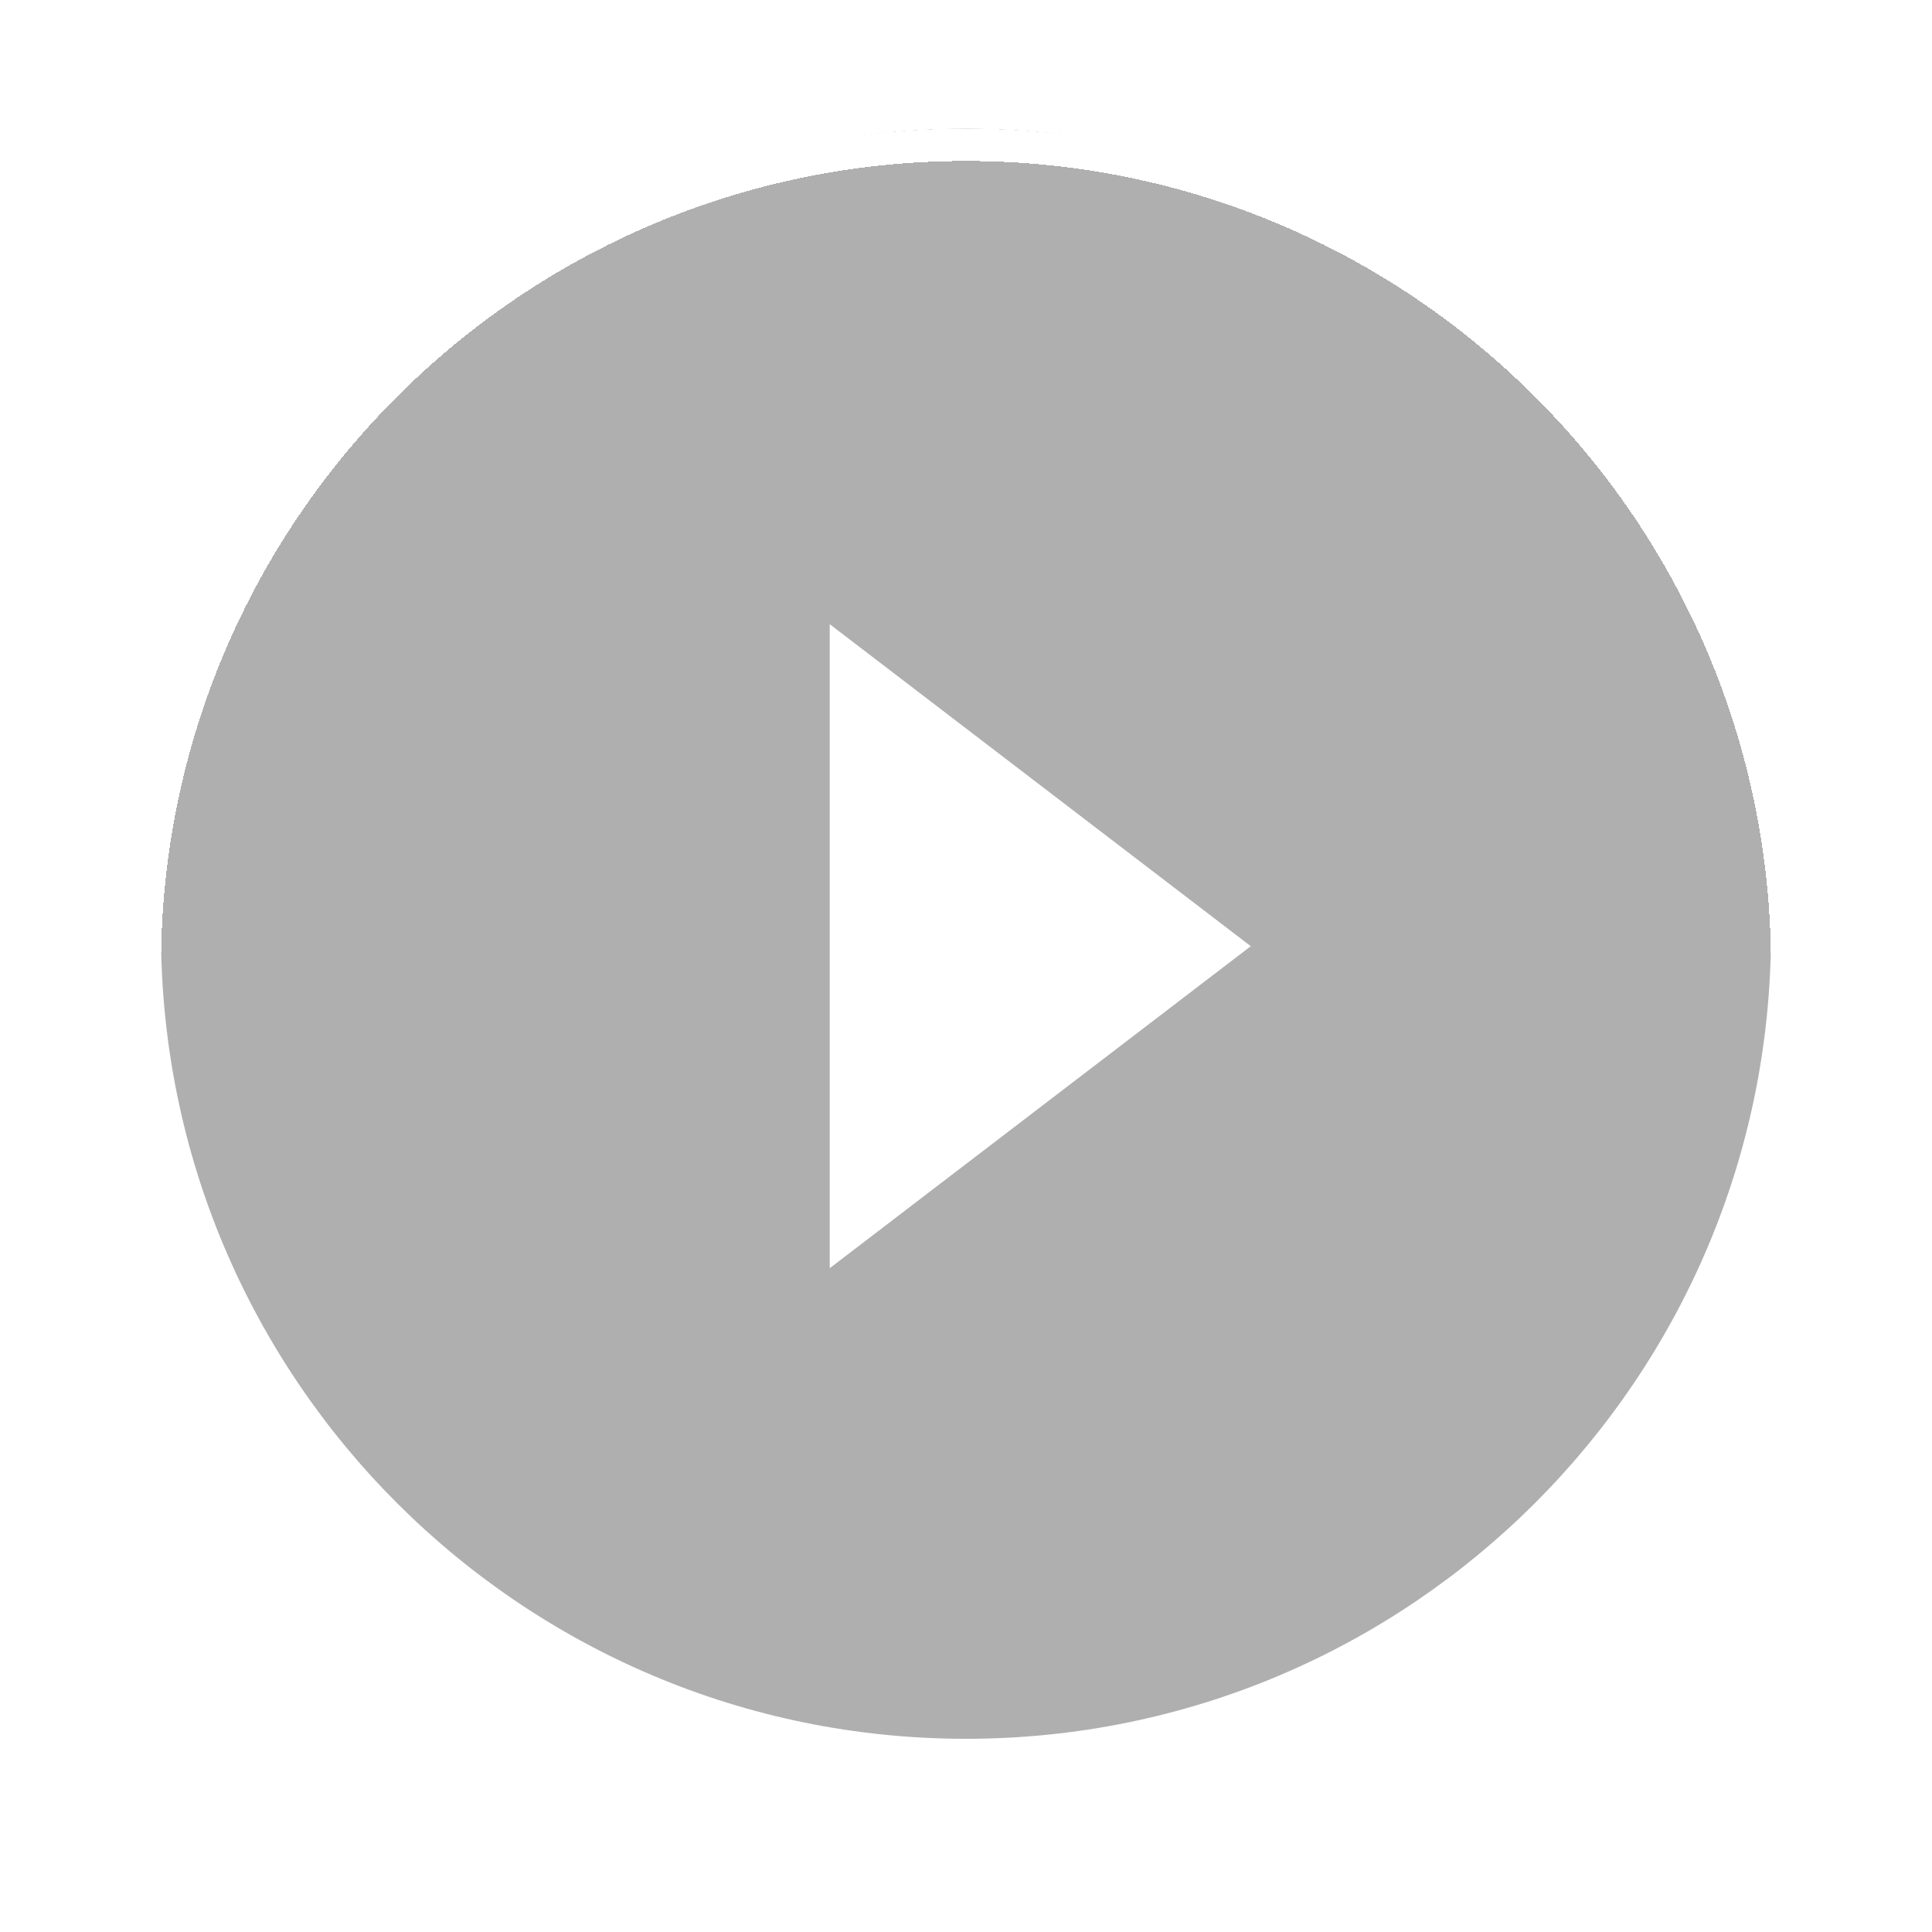 <svg width="60" height="60" viewBox="0 0 60 60" fill="none" xmlns="http://www.w3.org/2000/svg">
    <path opacity="0.5" d="M30 4C16.2 4 5 15.2 5 29C5 42.8 16.2 54 30 54C43.8 54 55 42.8 55 29C55 15.2 43.8 4 30 4Z" fill="#606060"/>
    <path d="M25.768 39.385V19.385L38.844 29.385L25.768 39.385Z" fill="white"/>
    <g filter="url(#filter0_d)">
        <path d="M30 3.5C15.924 3.5 4.5 14.924 4.5 29C4.5 43.076 15.924 54.5 30 54.5C44.076 54.5 55.5 43.076 55.5 29C55.5 14.924 44.076 3.5 30 3.5Z" stroke="white" shape-rendering="crispEdges"/>
    </g>
    <defs>
        <filter id="filter0_d" x="0" y="0" width="60" height="60" color-interpolation-filters="sRGB">
            <feFlood flood-opacity="0" result="BackgroundImageFix"/>
            <feColorMatrix in="SourceAlpha" values="0 0 0 0 0 0 0 0 0 0 0 0 0 0 0 0 0 0 127 0" result="hardAlpha"/>
            <feOffset dy="1"/>
            <feGaussianBlur stdDeviation="2"/>
            <feComposite in2="hardAlpha" operator="out"/>
            <feColorMatrix values="0 0 0 0 0 0 0 0 0 0 0 0 0 0 0 0 0 0 0.4 0"/>
            <feBlend in2="BackgroundImageFix" result="effect1_dropShadow"/>
            <feBlend in="SourceGraphic" in2="effect1_dropShadow" result="shape"/>
        </filter>
    </defs>
</svg>